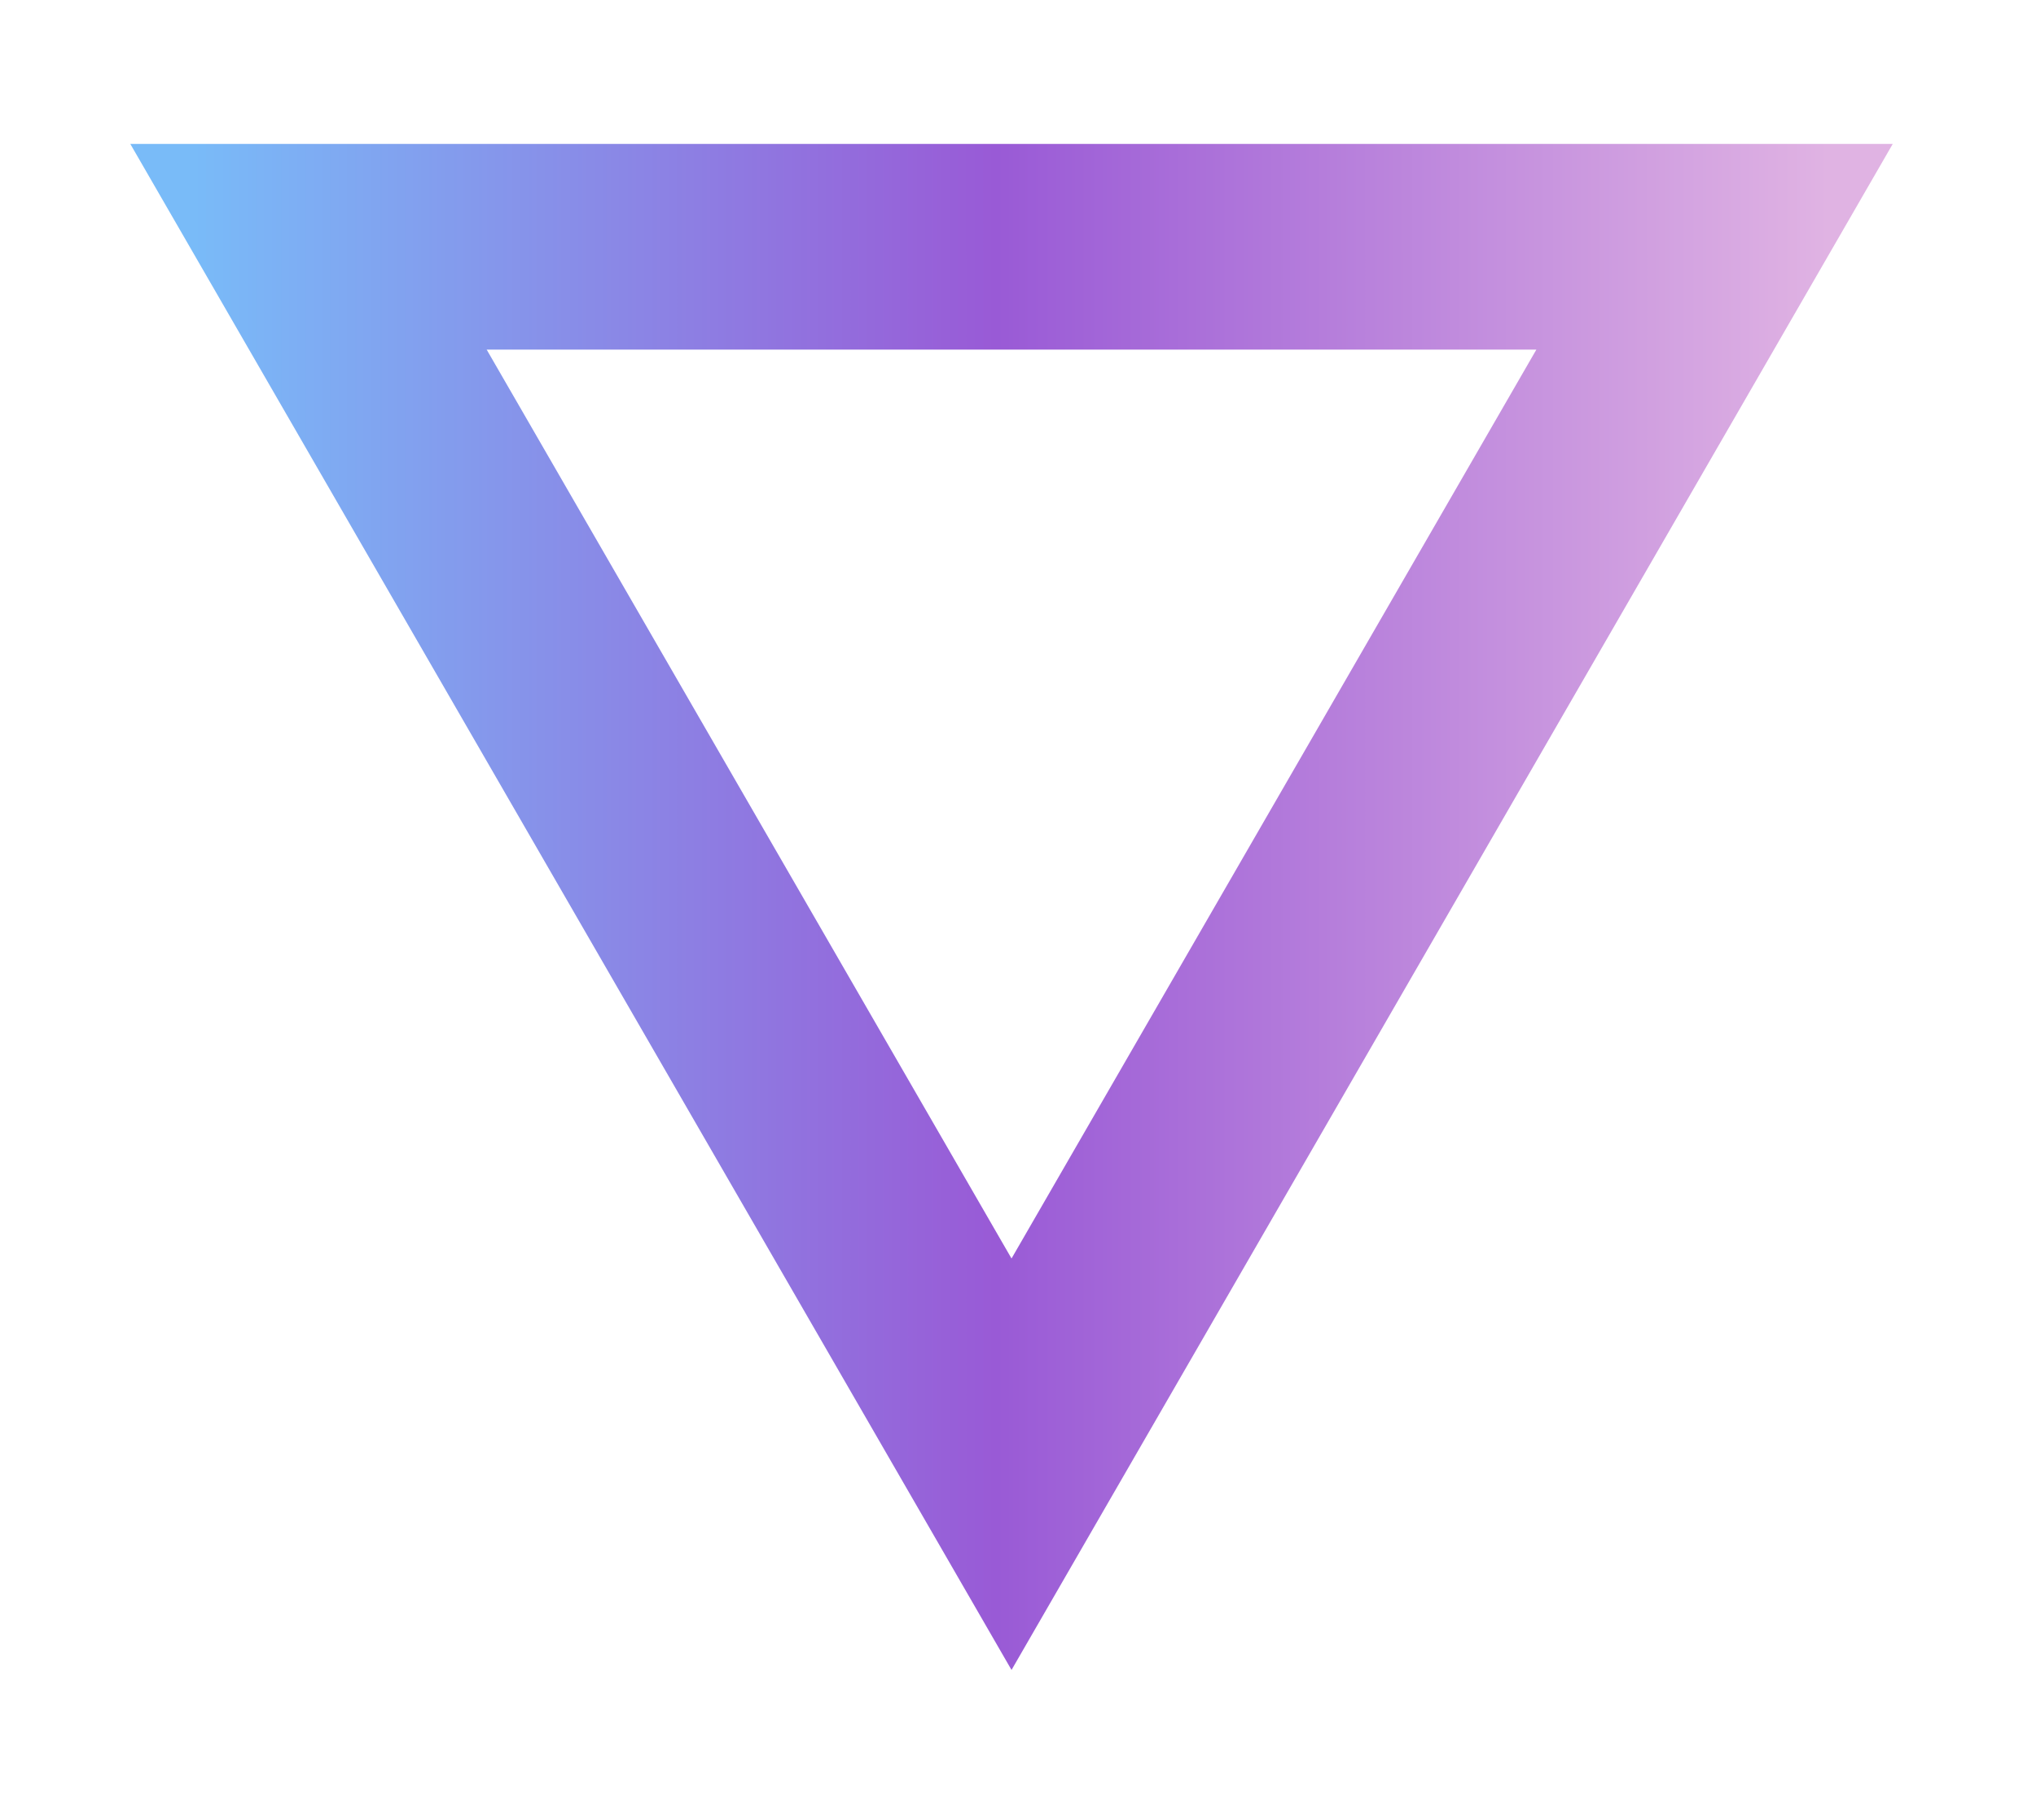 <svg width="66" height="59" viewBox="0 0 66 59" fill="none" xmlns="http://www.w3.org/2000/svg">
<g id="Vector" filter="url(#filter0_f_1_192)">
<path d="M10 8L32.79 47.47L55.58 8H10Z" stroke="url(#paint0_linear_1_192)" stroke-width="6.67" stroke-miterlimit="10"/>
</g>
<defs>
<filter id="filter0_f_1_192" x="0.223" y="0.665" width="65.133" height="57.475" filterUnits="userSpaceOnUse" color-interpolation-filters="sRGB">
<feFlood flood-opacity="0" result="BackgroundImageFix"/>
<feBlend mode="normal" in="SourceGraphic" in2="BackgroundImageFix" result="shape"/>
<feGaussianBlur stdDeviation="2" result="effect1_foregroundBlur_1_192"/>
</filter>
<linearGradient id="paint0_linear_1_192" x1="6.287" y1="27.735" x2="59.293" y2="27.735" gradientUnits="userSpaceOnUse">
<stop stop-color="#79BBF8"/>
<stop offset="0.49" stop-color="#995AD6"/>
<stop offset="1" stop-color="#E0B3E3"/>
</linearGradient>
</defs>
</svg>
